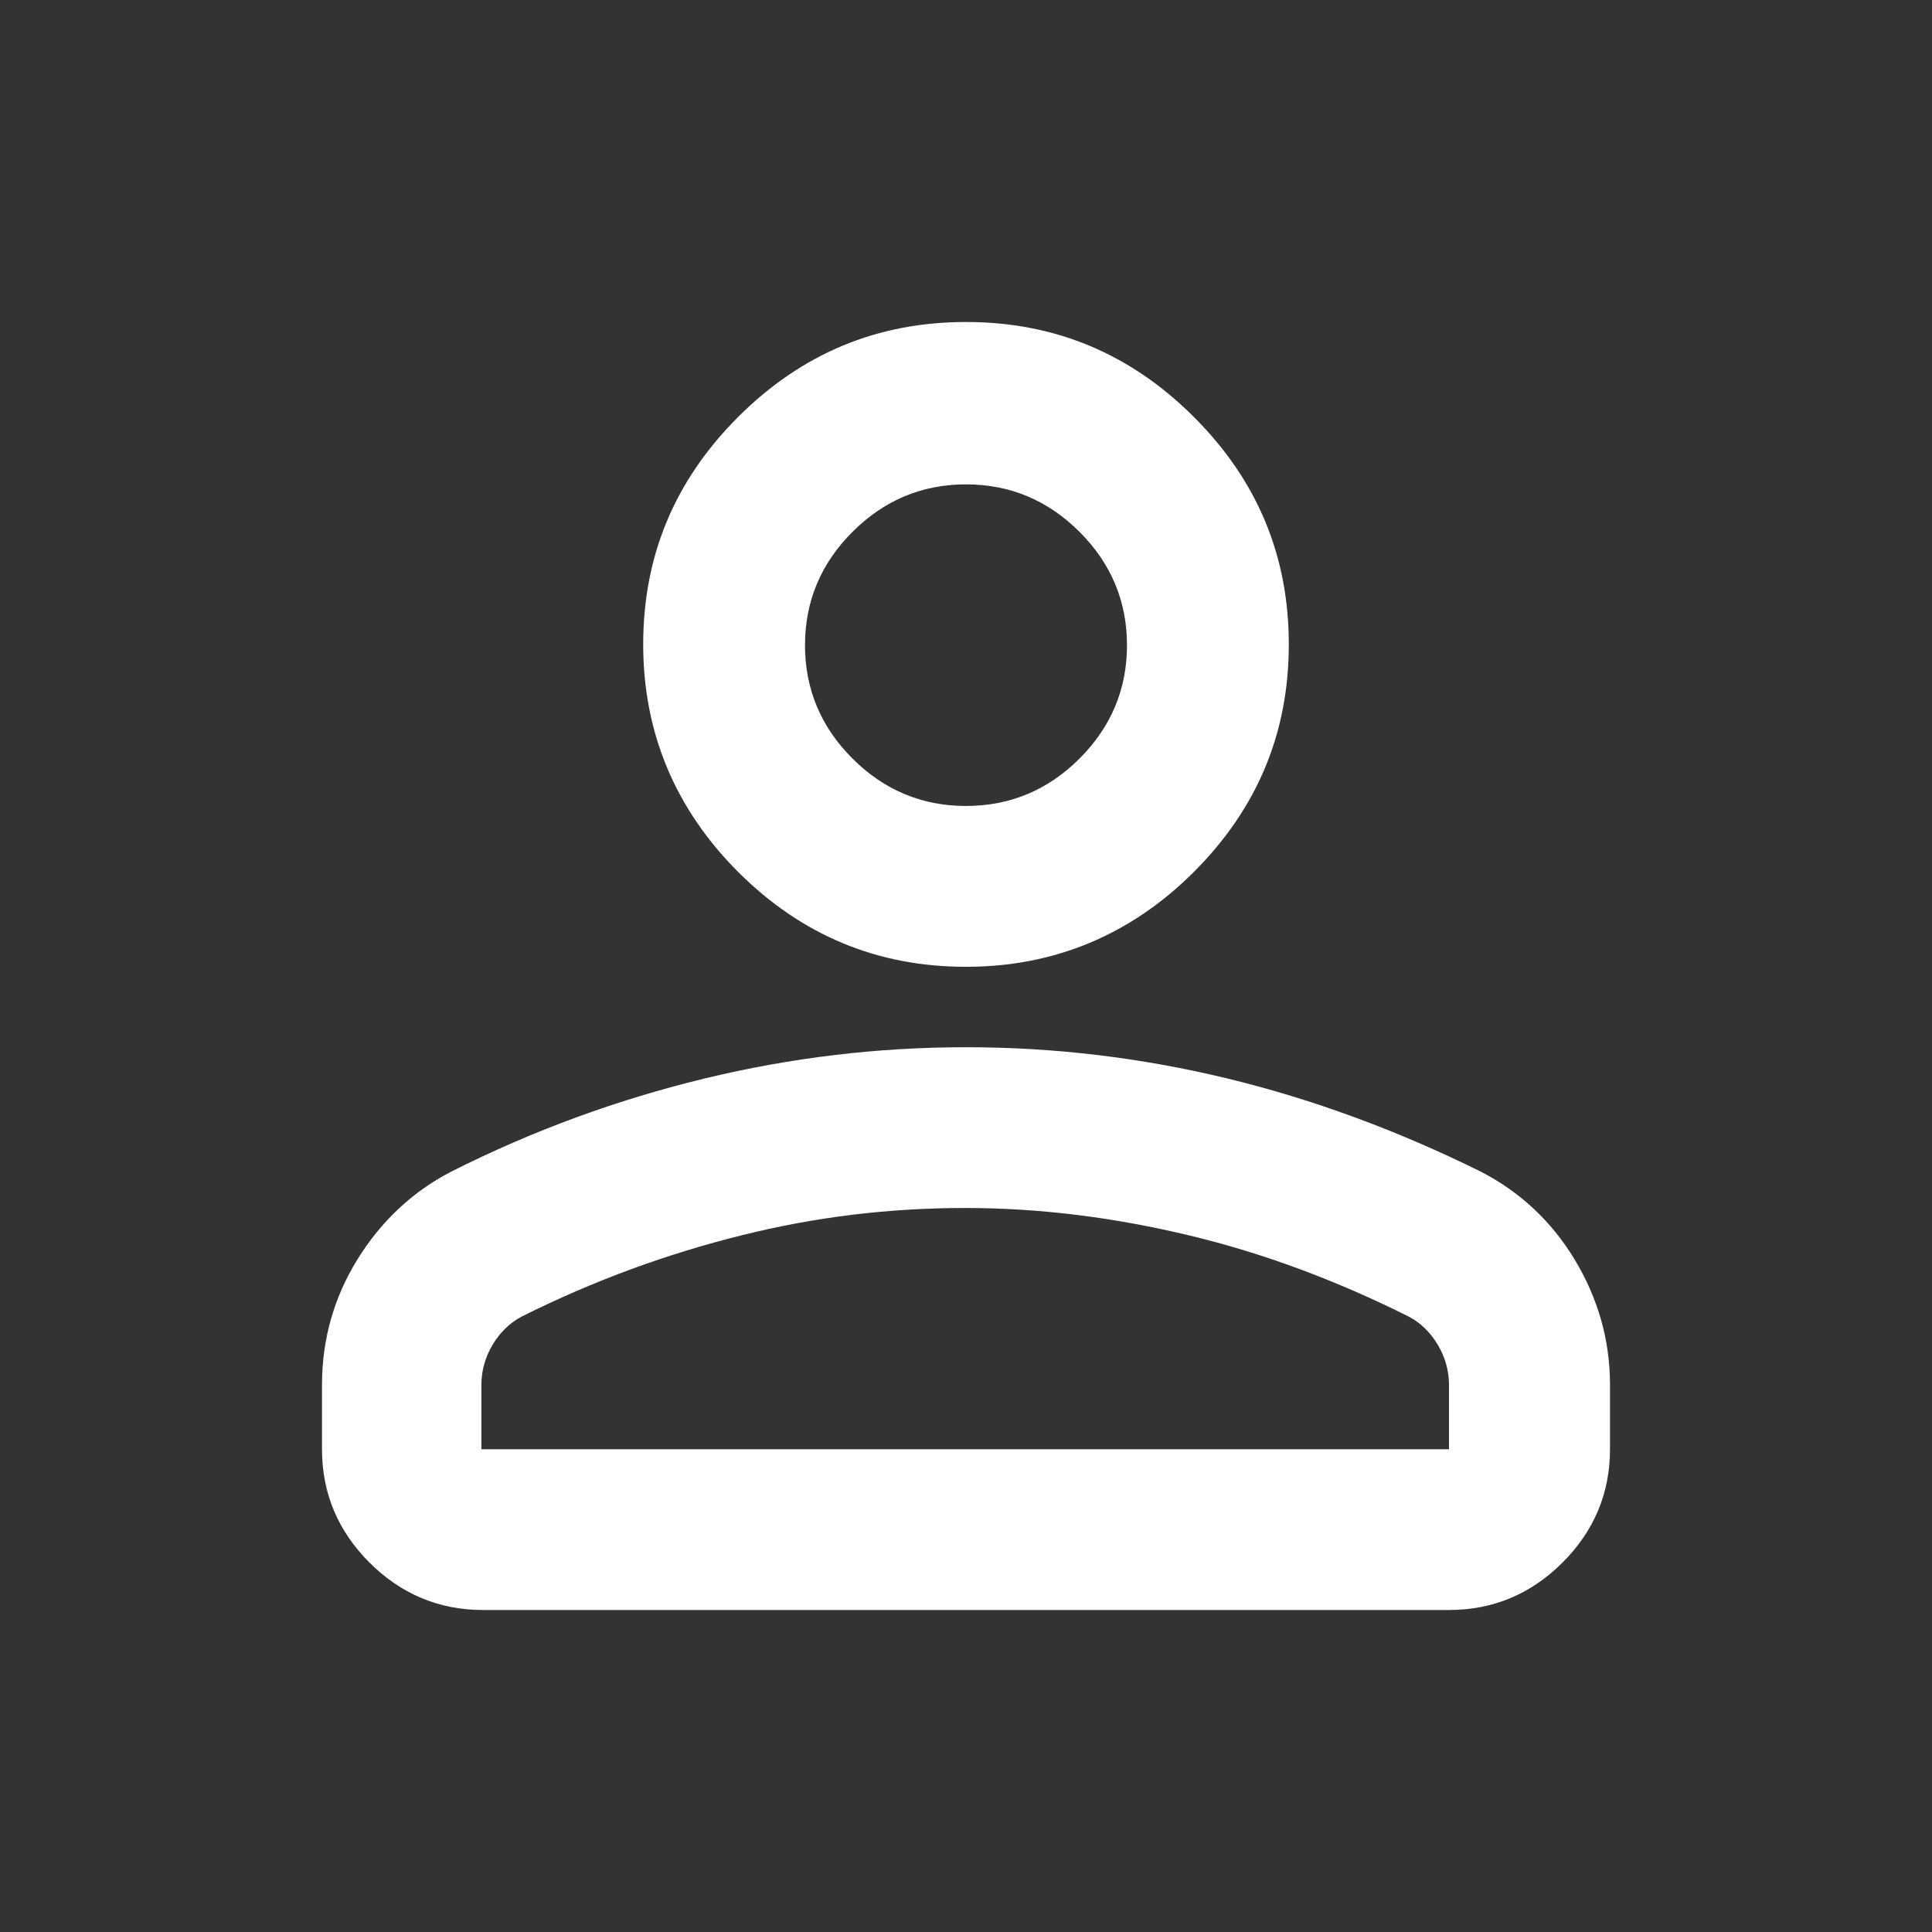 <svg width="24" height="24" viewBox="0 0 24 24" fill="none" xmlns="http://www.w3.org/2000/svg">
<rect x="0" y="0" width="24" height="24" fill="#333333" stroke="none"/>
<path d="M12 12.01C10.9 12.01 9.96 11.62 9.17 10.832C8.39 10.052 7.99 9.104 7.99 8.005C7.99 6.906 8.38 5.968 9.17 5.179C9.96 4.39 10.9 4 12 4C13.1 4 14.04 4.39 14.83 5.179C15.62 5.968 16.01 6.906 16.01 8.005C16.01 9.104 15.62 10.042 14.83 10.832C14.05 11.611 13.1 12.01 12 12.01ZM4 18.003V17.203C4 16.634 4.15 16.115 4.44 15.645C4.73 15.176 5.12 14.806 5.6 14.557C6.63 14.037 7.68 13.658 8.75 13.398C9.82 13.139 10.9 13.009 12 13.009C13.1 13.009 14.18 13.139 15.25 13.398C16.32 13.658 17.37 14.047 18.4 14.557C18.88 14.806 19.27 15.166 19.56 15.645C19.85 16.125 20 16.644 20 17.203V18.003C20 18.552 19.8 19.021 19.41 19.411C19.02 19.8 18.55 20 18 20H6C5.45 20 4.98 19.8 4.59 19.411C4.2 19.021 4 18.552 4 18.003ZM6 18.003H18V17.203C18 17.024 17.95 16.854 17.86 16.704C17.77 16.554 17.65 16.434 17.5 16.355C16.6 15.905 15.69 15.566 14.77 15.346C13.85 15.126 12.93 15.006 11.99 15.006C11.05 15.006 10.13 15.116 9.21 15.346C8.29 15.575 7.38 15.905 6.48 16.355C6.33 16.434 6.21 16.554 6.12 16.704C6.03 16.854 5.98 17.024 5.98 17.203V18.003H6ZM12 10.012C12.55 10.012 13.02 9.813 13.41 9.423C13.8 9.034 14 8.564 14 8.015C14 7.466 13.8 6.996 13.41 6.607C13.02 6.217 12.55 6.017 12 6.017C11.45 6.017 10.98 6.217 10.59 6.607C10.2 6.996 10 7.466 10 8.015C10 8.564 10.2 9.034 10.59 9.423C10.98 9.813 11.45 10.012 12 10.012Z" fill="white"/>
</svg>
